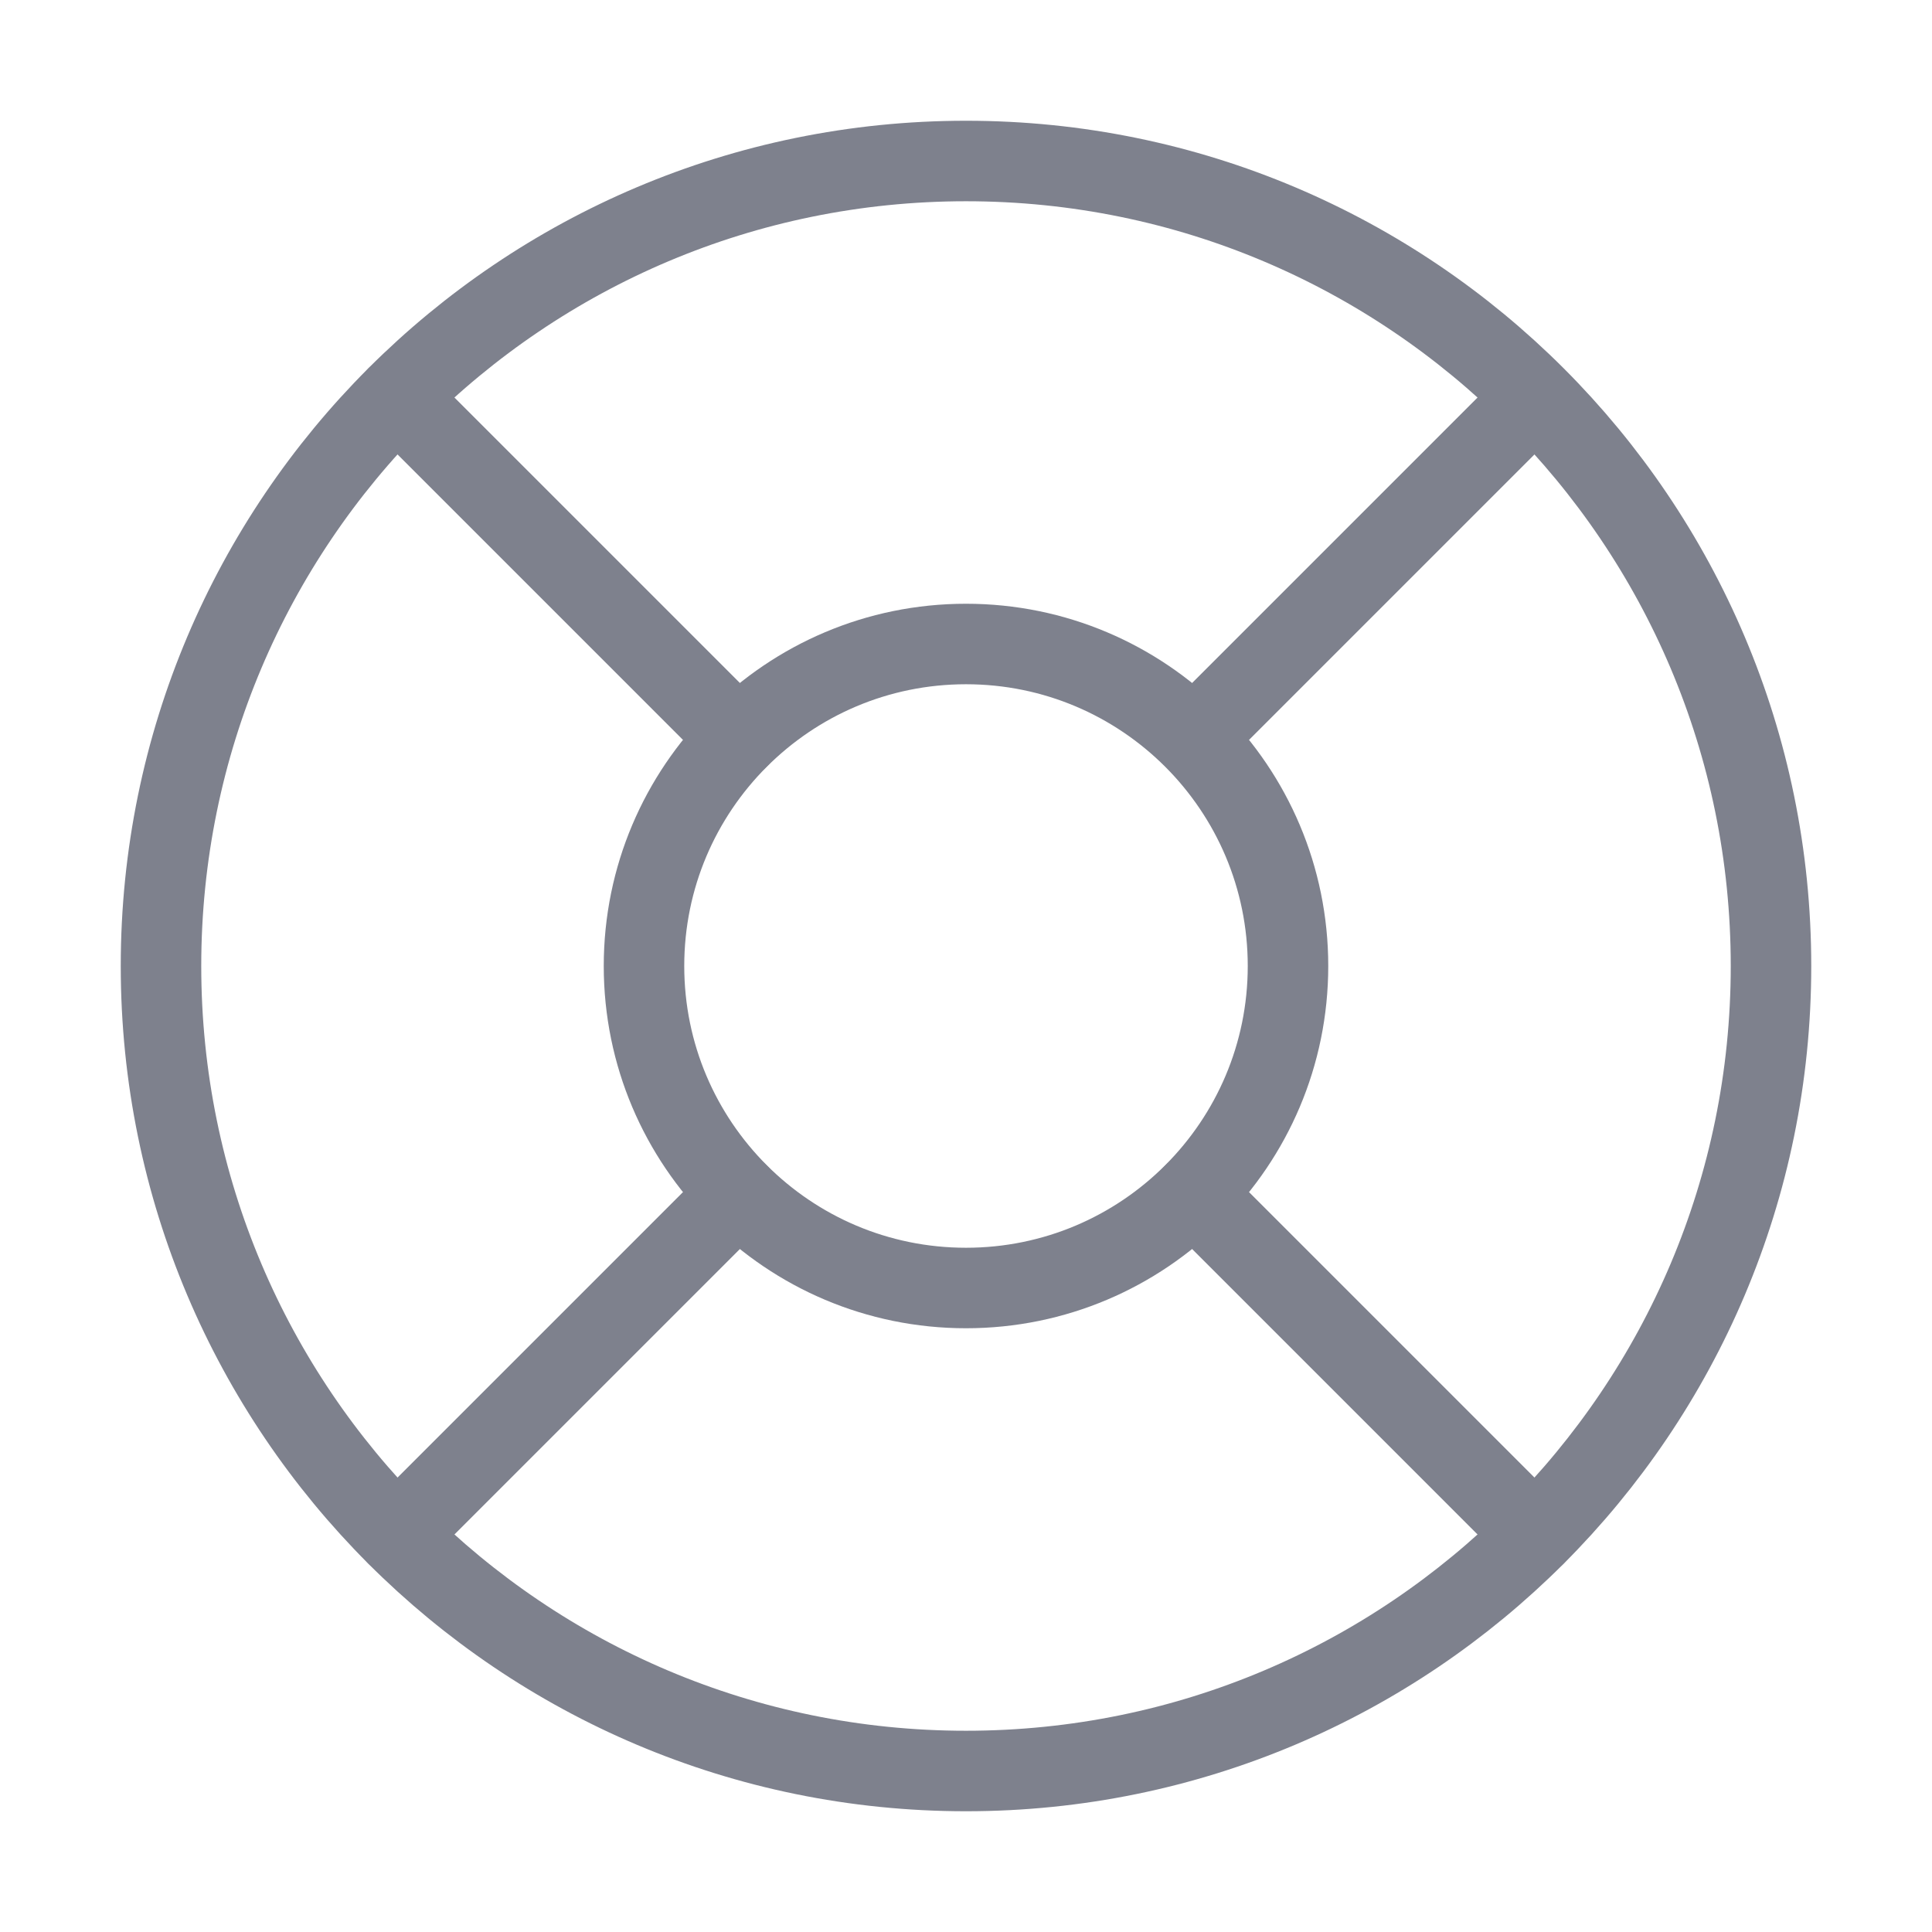 <svg width="24" height="24" viewBox="0 0 24 24" fill="none" xmlns="http://www.w3.org/2000/svg">
<path d="M12 22C17.523 22 22 17.523 22 12C22 6.477 17.523 2 12 2C6.477 2 2 6.477 2 12C2 17.523 6.477 22 12 22Z" stroke="#7E818D" stroke-linecap="round" stroke-linejoin="round"/>
<path d="M12 16C14.209 16 16 14.209 16 12C16 9.791 14.209 8 12 8C9.791 8 8 9.791 8 12C8 14.209 9.791 16 12 16Z" stroke="#7E818D" stroke-linecap="round" stroke-linejoin="round"/>
<path d="M4.93 4.93L9.17 9.17" stroke="#7E818D" stroke-linecap="round" stroke-linejoin="round"/>
<path d="M14.83 14.83L19.07 19.07" stroke="#7E818D" stroke-linecap="round" stroke-linejoin="round"/>
<path d="M15 9L19 5" stroke="#7E818D" stroke-linecap="round" stroke-linejoin="round"/>
<path d="M4.93 19.07L9.17 14.83" stroke="#7E818D" stroke-linecap="round" stroke-linejoin="round"/>
</svg>
